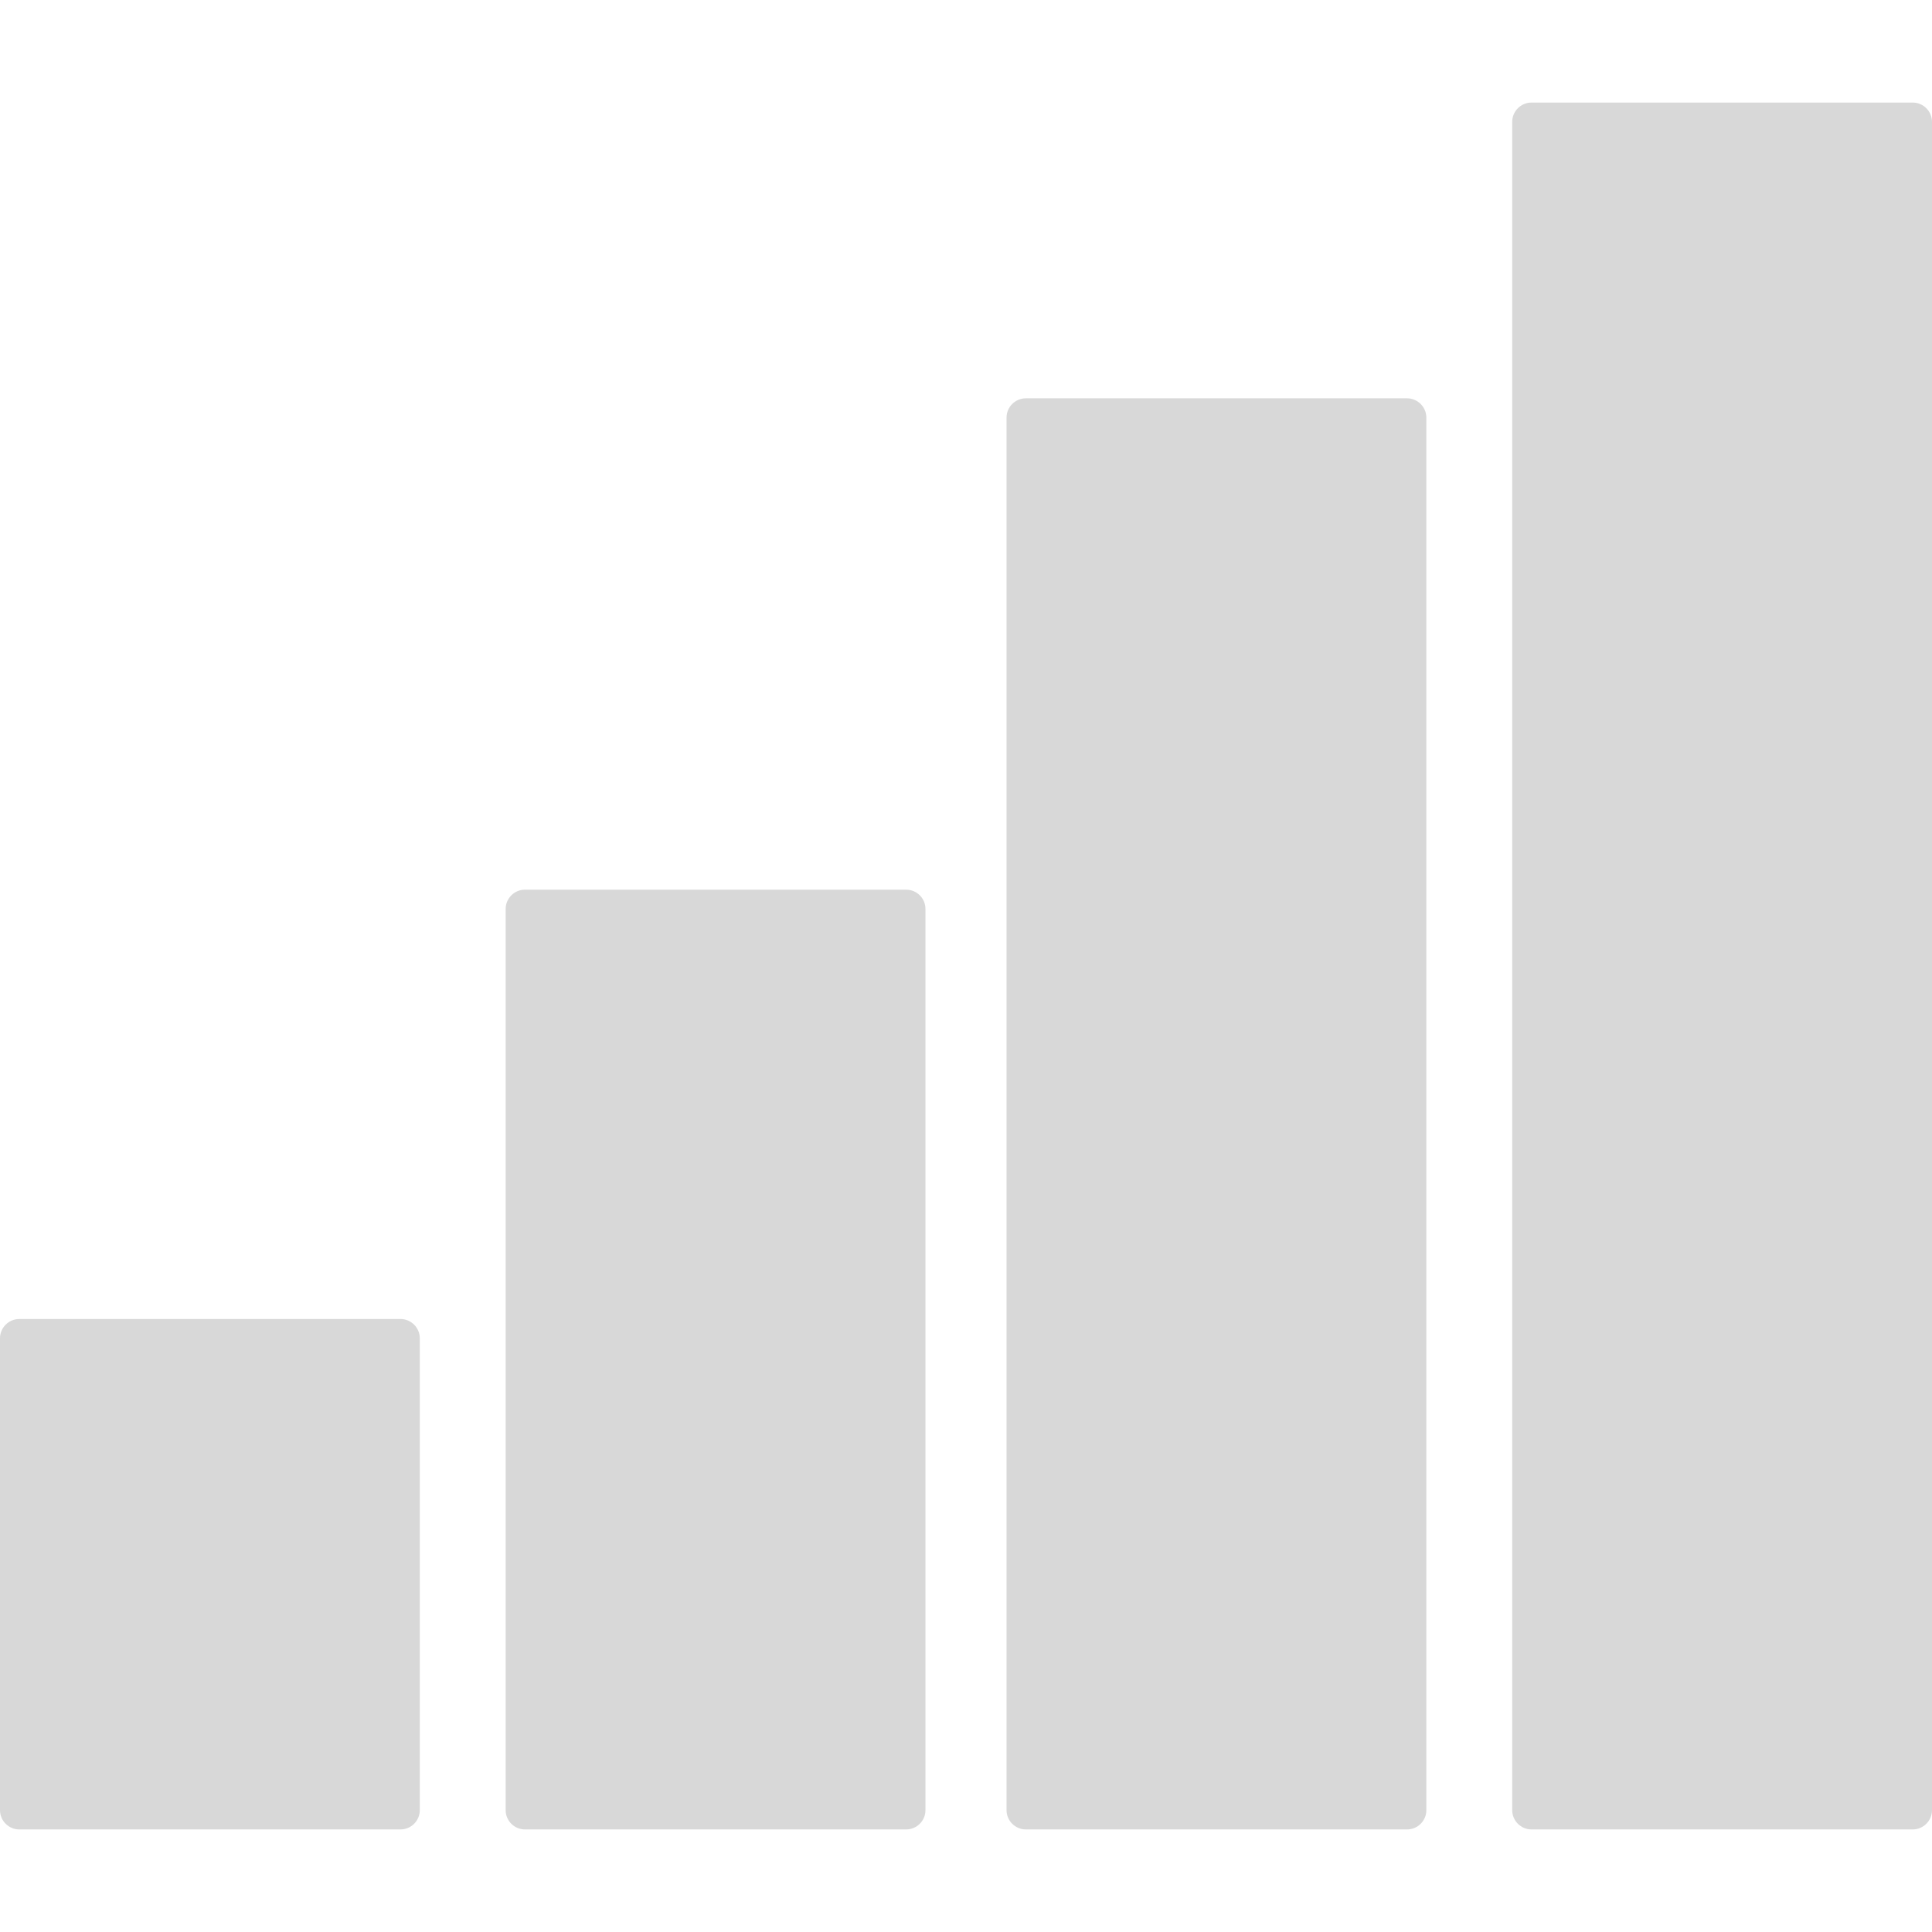 <?xml version="1.0" encoding="UTF-8" standalone="no"?>
<svg width="500px" height="500px" viewBox="0 0 500 500" version="1.1" xmlns="http://www.w3.org/2000/svg" xmlns:xlink="http://www.w3.org/1999/xlink" xmlns:sketch="http://www.bohemiancoding.com/sketch/ns">
    <!-- Generator: Sketch 3.3.1 (12005) - http://www.bohemiancoding.com/sketch -->
    <title>Slice 1</title>
    <desc>Created with Sketch.</desc>
    <defs></defs>
    <g id="Page-1" stroke="none" stroke-width="1" fill="none" fill-rule="evenodd" sketch:type="MSPage">
        <path d="M0,346.355 C0,343.595 2.244,341.358 5.004,341.358 L103.638,341.358 C106.402,341.358 108.642,343.595 108.642,346.355 L108.642,468.46 C108.642,471.22 106.398,473.457 103.638,473.457 L5.004,473.457 C2.24,473.457 0,471.219 0,468.46 L0,346.355 Z M130.864,235.243 C130.864,232.484 133.108,230.247 135.868,230.247 L234.502,230.247 C237.266,230.247 239.506,232.48 239.506,235.243 L239.506,468.461 C239.506,471.22 237.262,473.457 234.502,473.457 L135.868,473.457 C133.105,473.457 130.864,471.223 130.864,468.461 L130.864,235.243 Z M260.494,108.077 C260.494,105.321 262.738,103.086 265.498,103.086 L364.132,103.086 C366.895,103.086 369.136,105.332 369.136,108.077 L369.136,468.467 C369.136,471.223 366.892,473.457 364.132,473.457 L265.498,473.457 C262.734,473.457 260.494,471.211 260.494,468.467 L260.494,108.077 Z M391.358,31.543 C391.358,28.782 393.602,26.543 396.362,26.543 L494.996,26.543 C497.76,26.543 500,28.789 500,31.543 L500,468.457 C500,471.218 497.756,473.457 494.996,473.457 L396.362,473.457 C393.598,473.457 391.358,471.211 391.358,468.457 L391.358,31.543 Z" id="Rectangle-1" fill="#D8D8D8" sketch:type="MSShapeGroup"></path>
    </g>
</svg>